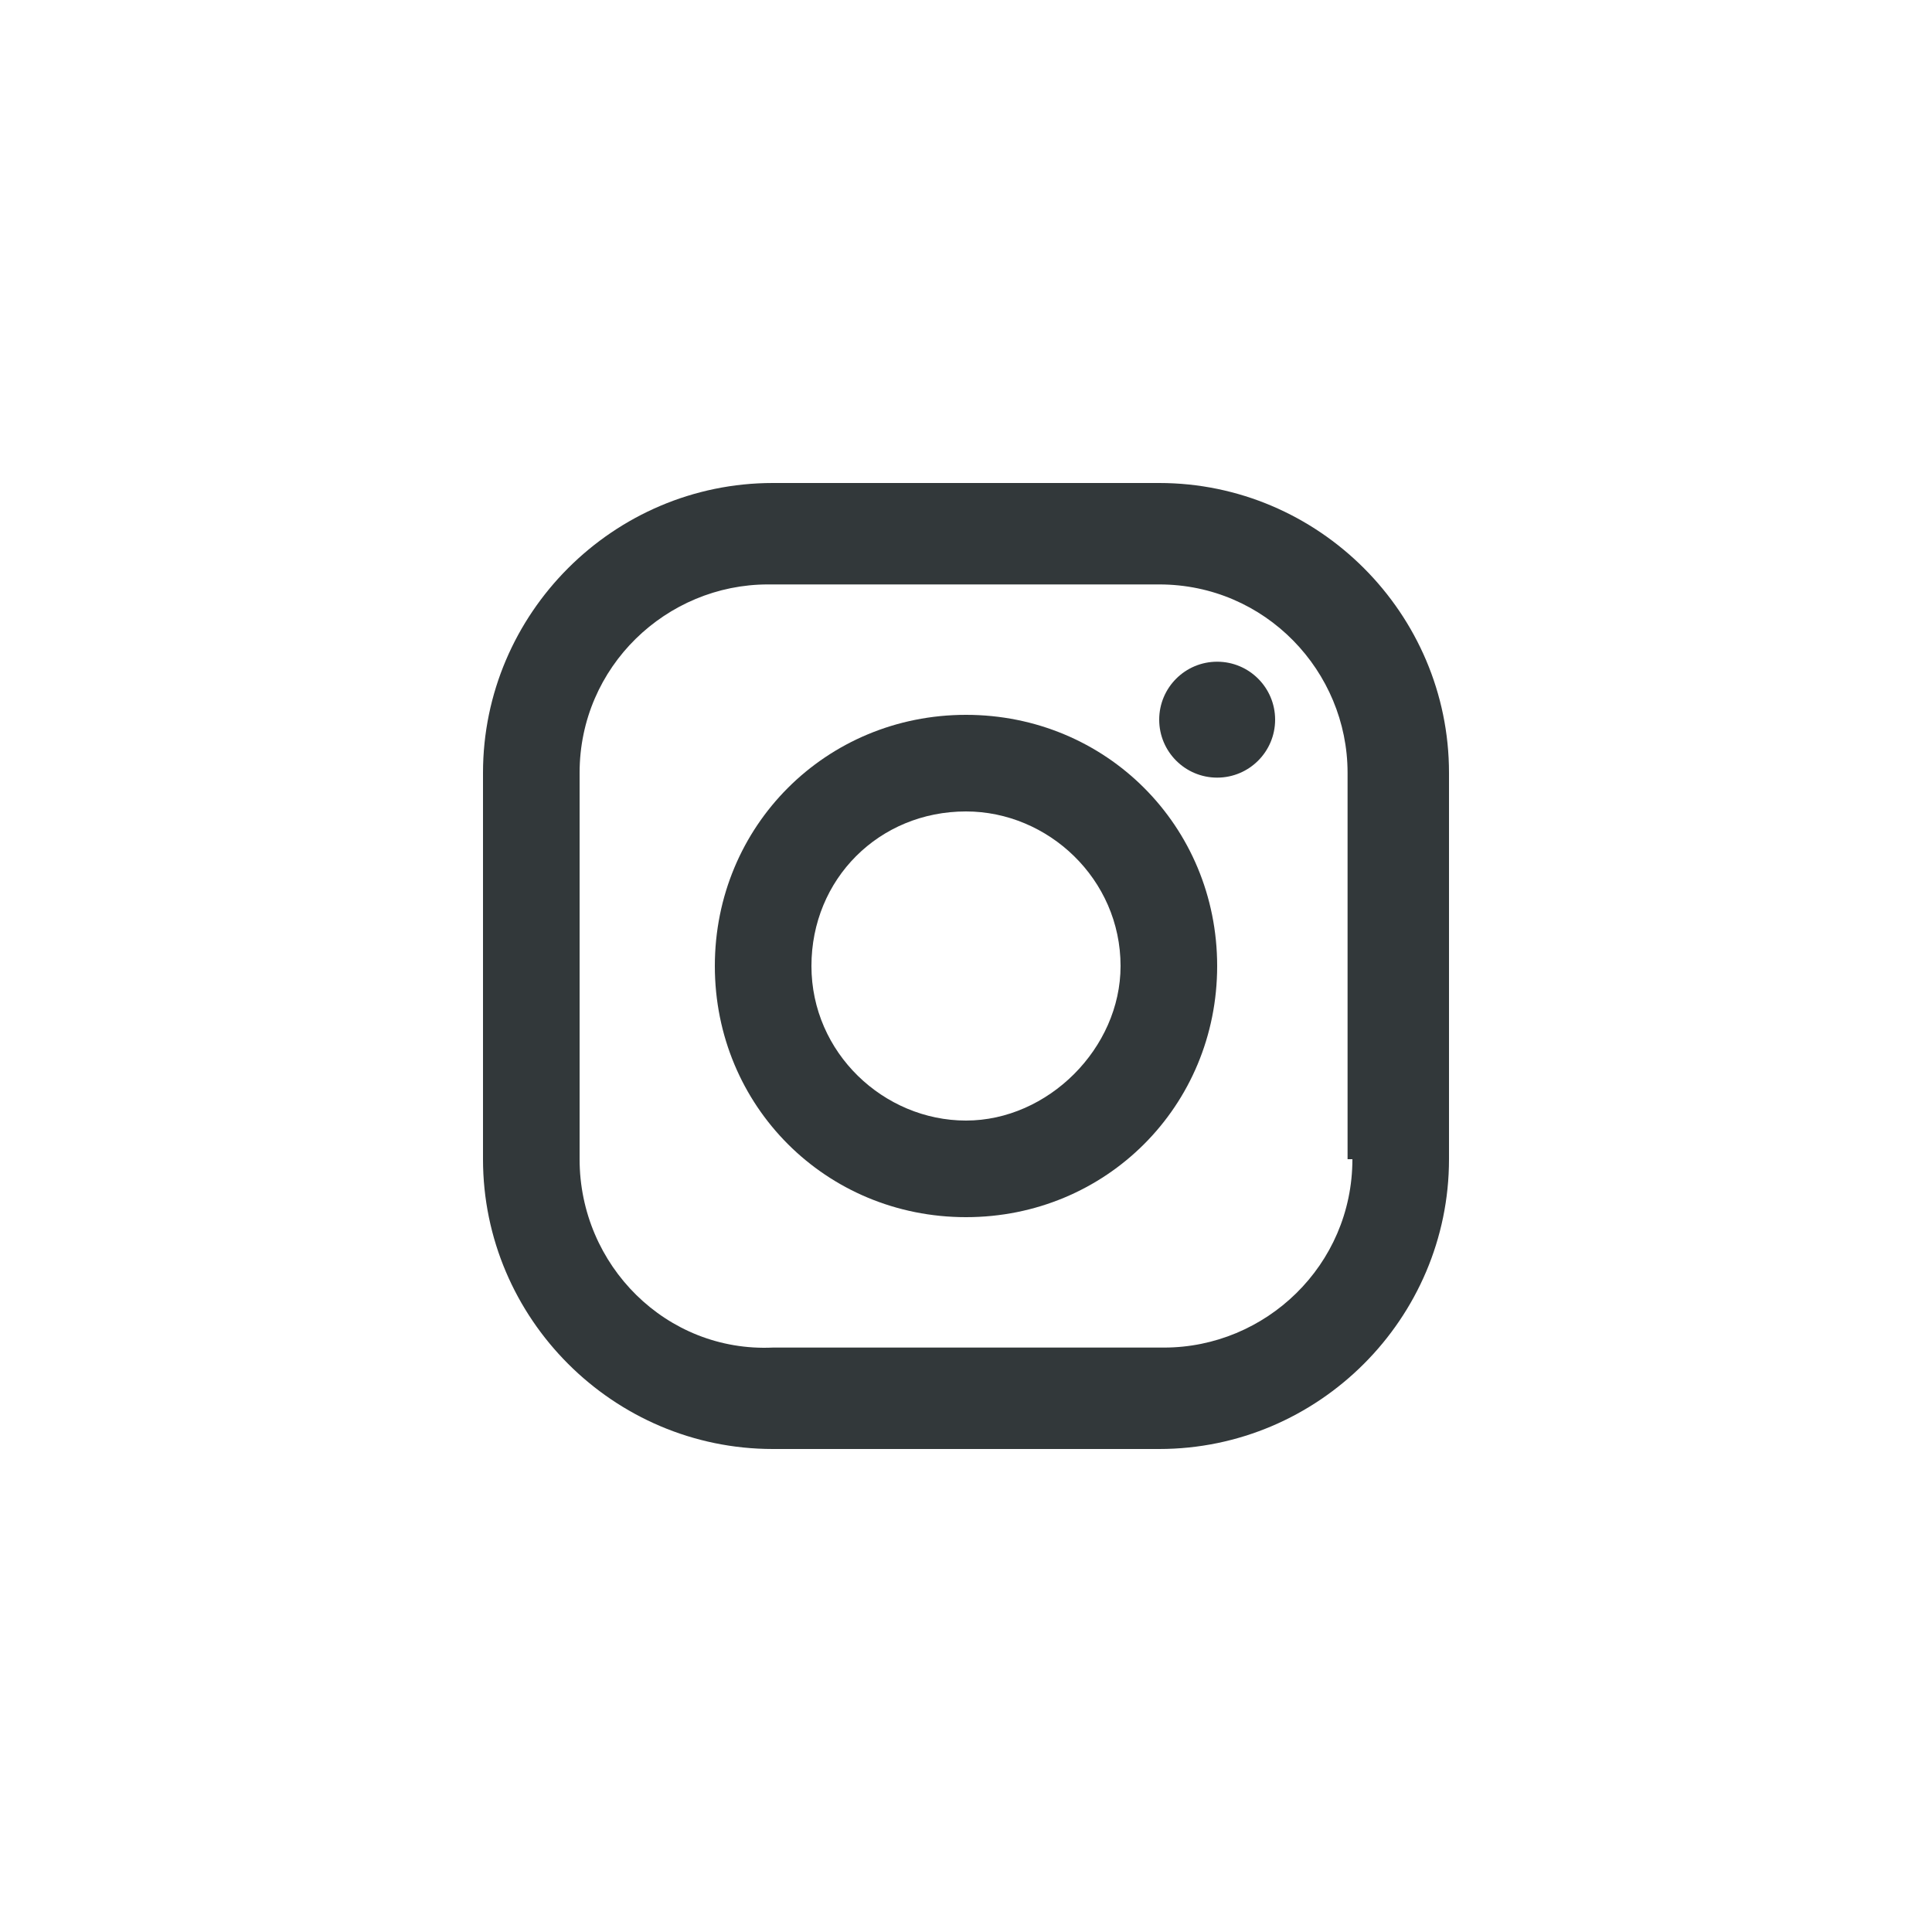 <svg xmlns="http://www.w3.org/2000/svg" xmlns:xlink="http://www.w3.org/1999/xlink" id="Layer_1" x="0" y="0" version="1.1" viewBox="0 0 40 40" xml:space="preserve" style="enable-background:new 0 0 40 40"><style type="text/css">.st0{fill:#32383a}</style><g><path d="M24,10h-8c-3.3,0-6,2.7-6,6v8c0,3.3,2.7,6,6,6h8c3.3,0,6-2.7,6-6v-8C30,12.7,27.3,10,24,10z M28,24 c0,2.2-1.8,3.9-3.9,3.9H16c-2.2,0.1-4-1.7-4-3.9v-8c0-2.2,1.8-3.9,3.9-3.9H24c2.2,0,3.9,1.8,3.9,3.9v8H28z" class="st0"/><path d="M20,14.8c-2.9,0-5.2,2.3-5.2,5.2s2.3,5.2,5.2,5.2s5.2-2.3,5.2-5.2S22.9,14.8,20,14.8z M20,23.2 c-1.7,0-3.2-1.4-3.2-3.2s1.4-3.2,3.2-3.2c1.7,0,3.2,1.4,3.2,3.2C23.2,21.7,21.7,23.2,20,23.2z" class="st0"/><circle cx="25.2" cy="14.9" r="1.2" class="st0"/></g></svg>